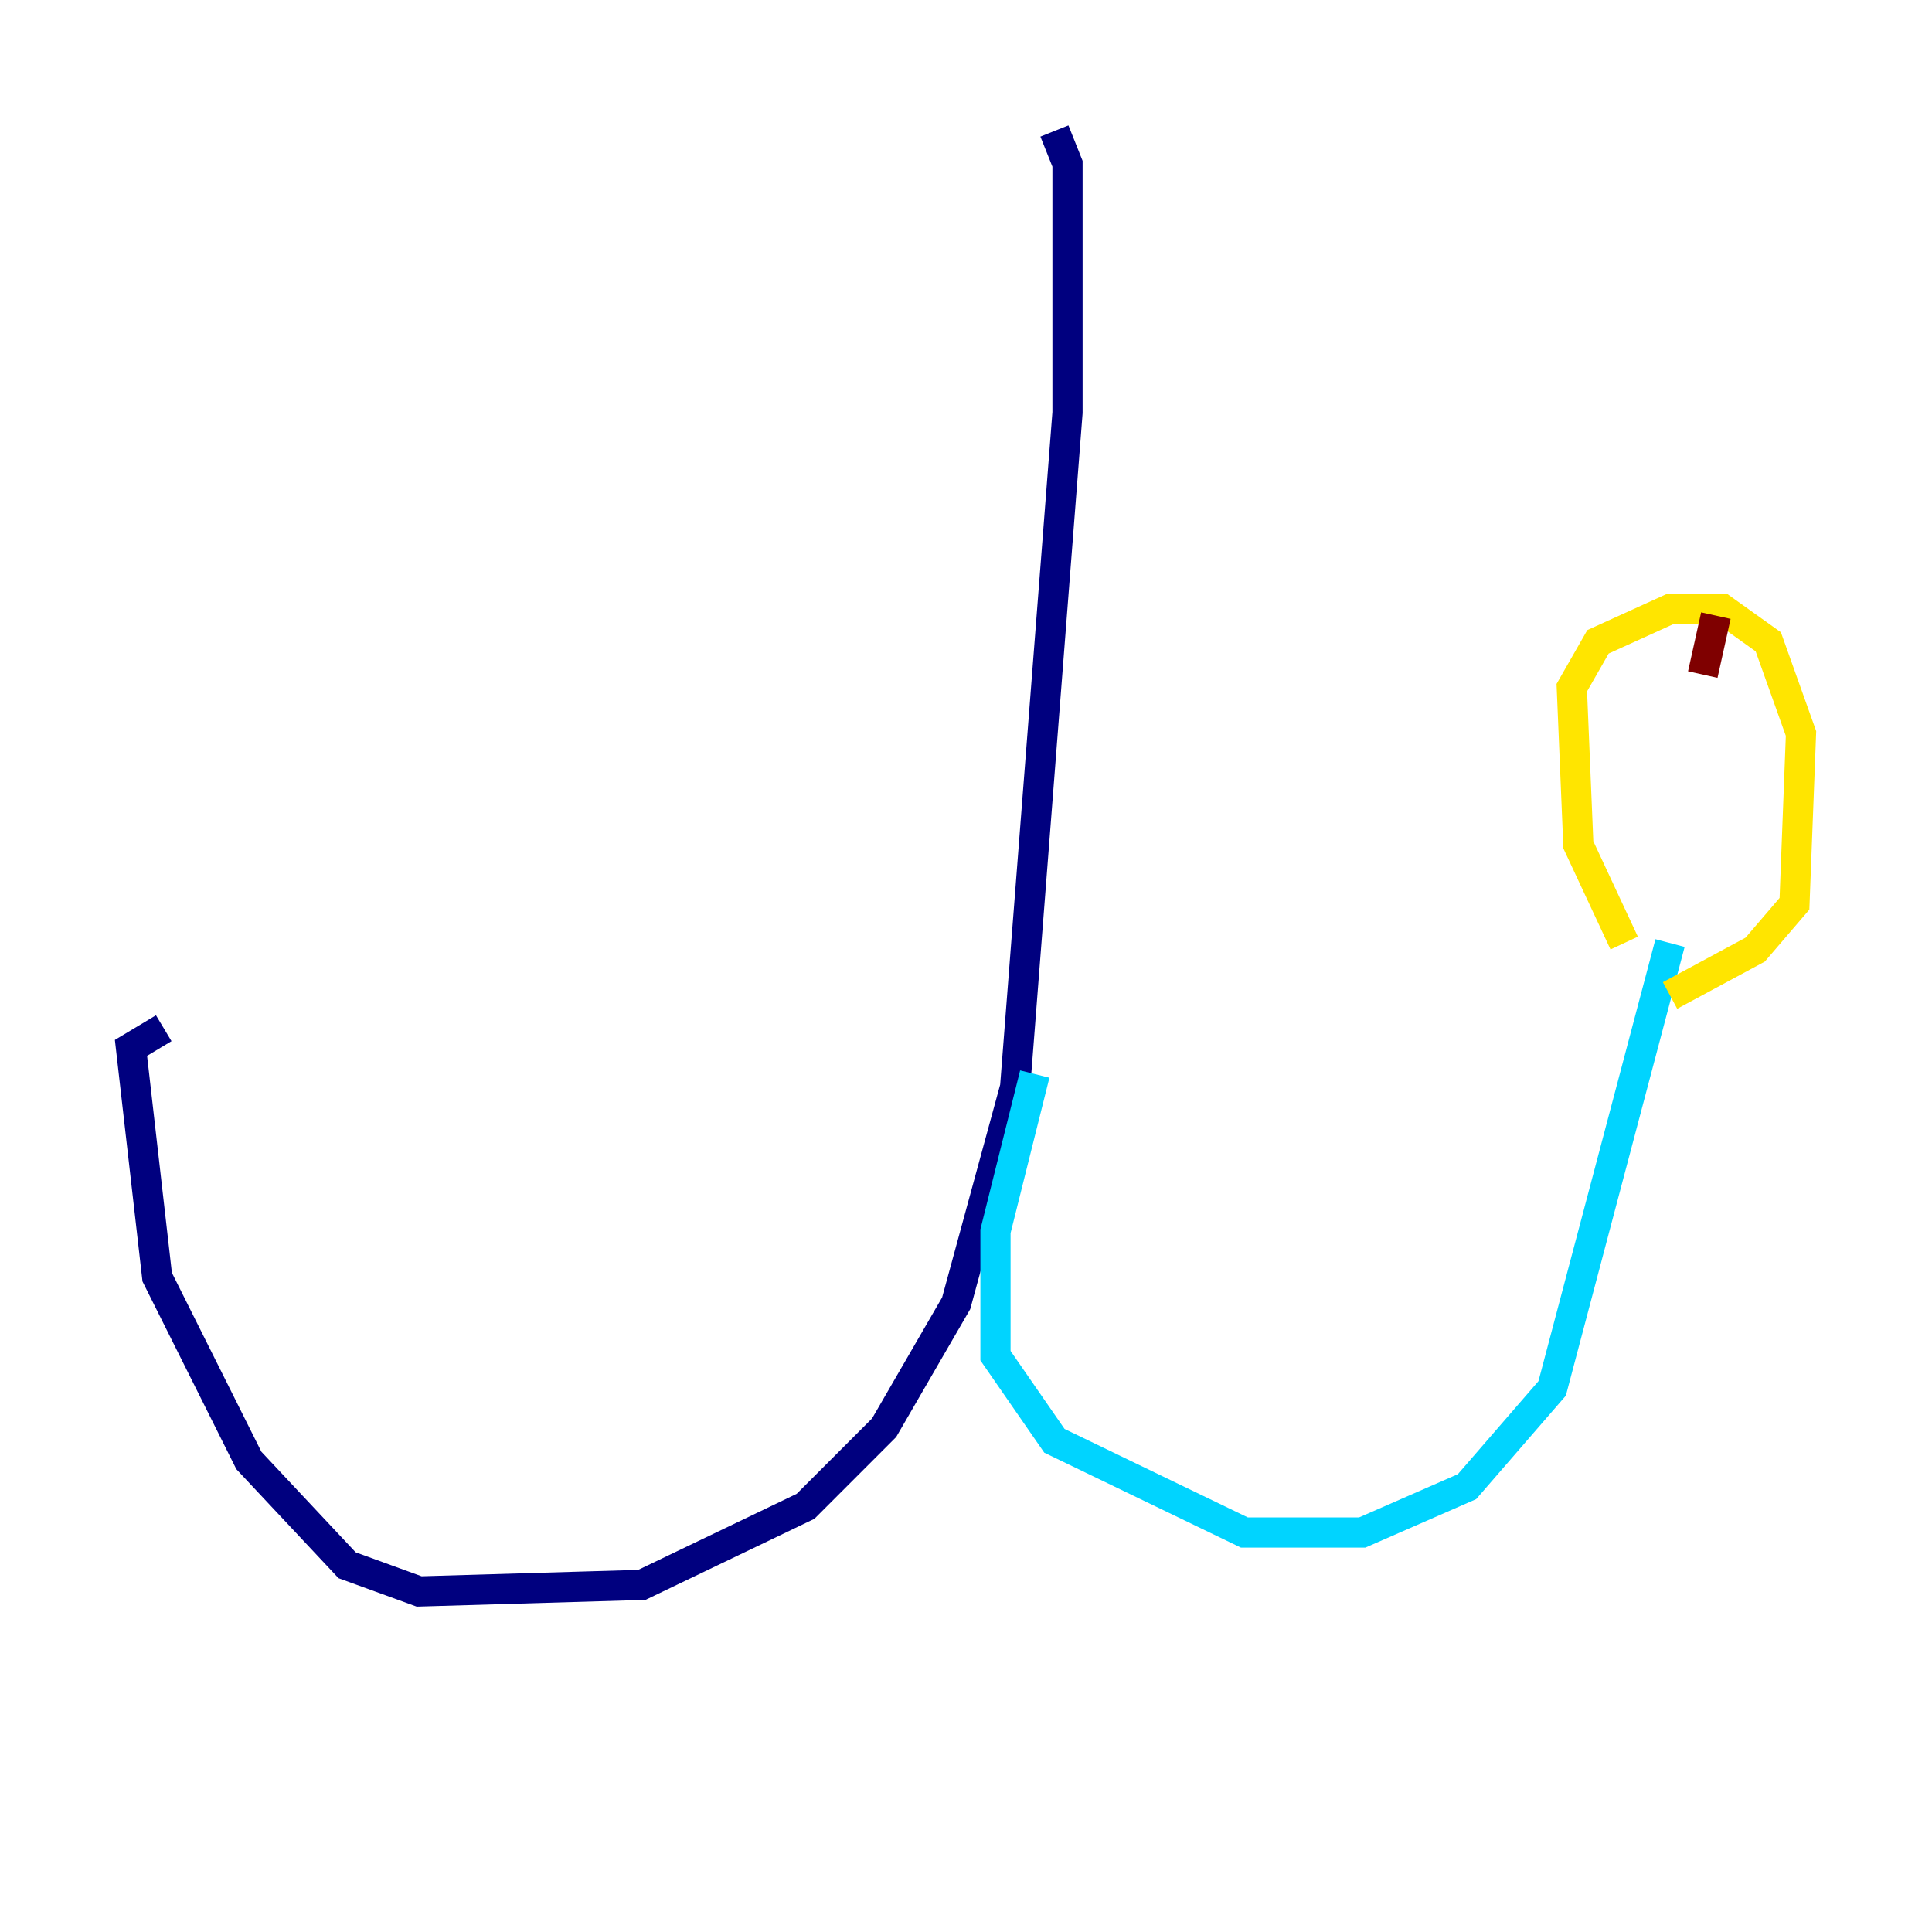 <?xml version="1.0" encoding="utf-8" ?>
<svg baseProfile="tiny" height="128" version="1.2" viewBox="0,0,128,128" width="128" xmlns="http://www.w3.org/2000/svg" xmlns:ev="http://www.w3.org/2001/xml-events" xmlns:xlink="http://www.w3.org/1999/xlink"><defs /><polyline fill="none" points="69.858,8.678 70.725,10.848 70.725,27.336 67.254,72.027 63.349,86.346 58.576,94.59 53.37,99.797 42.522,105.003 27.77,105.437 22.997,103.702 16.488,96.759 10.414,84.61 8.678,69.424 10.848,68.122" stroke="#00007f" stroke-width="2" /><polyline fill="none" points="68.556,71.159 65.953,81.573 65.953,89.817 69.858,95.458 82.441,101.532 90.251,101.532 97.193,98.495 102.834,91.986 110.644,62.481" stroke="#00d4ff" stroke-width="2" /><polyline fill="none" points="107.607,62.481 104.57,55.973 104.136,45.559 105.871,42.522 110.644,40.352 114.115,40.352 117.153,42.522 119.322,48.597 118.888,59.878 116.285,62.915 110.644,65.953" stroke="#ffe500" stroke-width="2" /><polyline fill="none" points="113.681,40.786 112.814,44.691" stroke="#7f0000" stroke-width="2" /></svg>